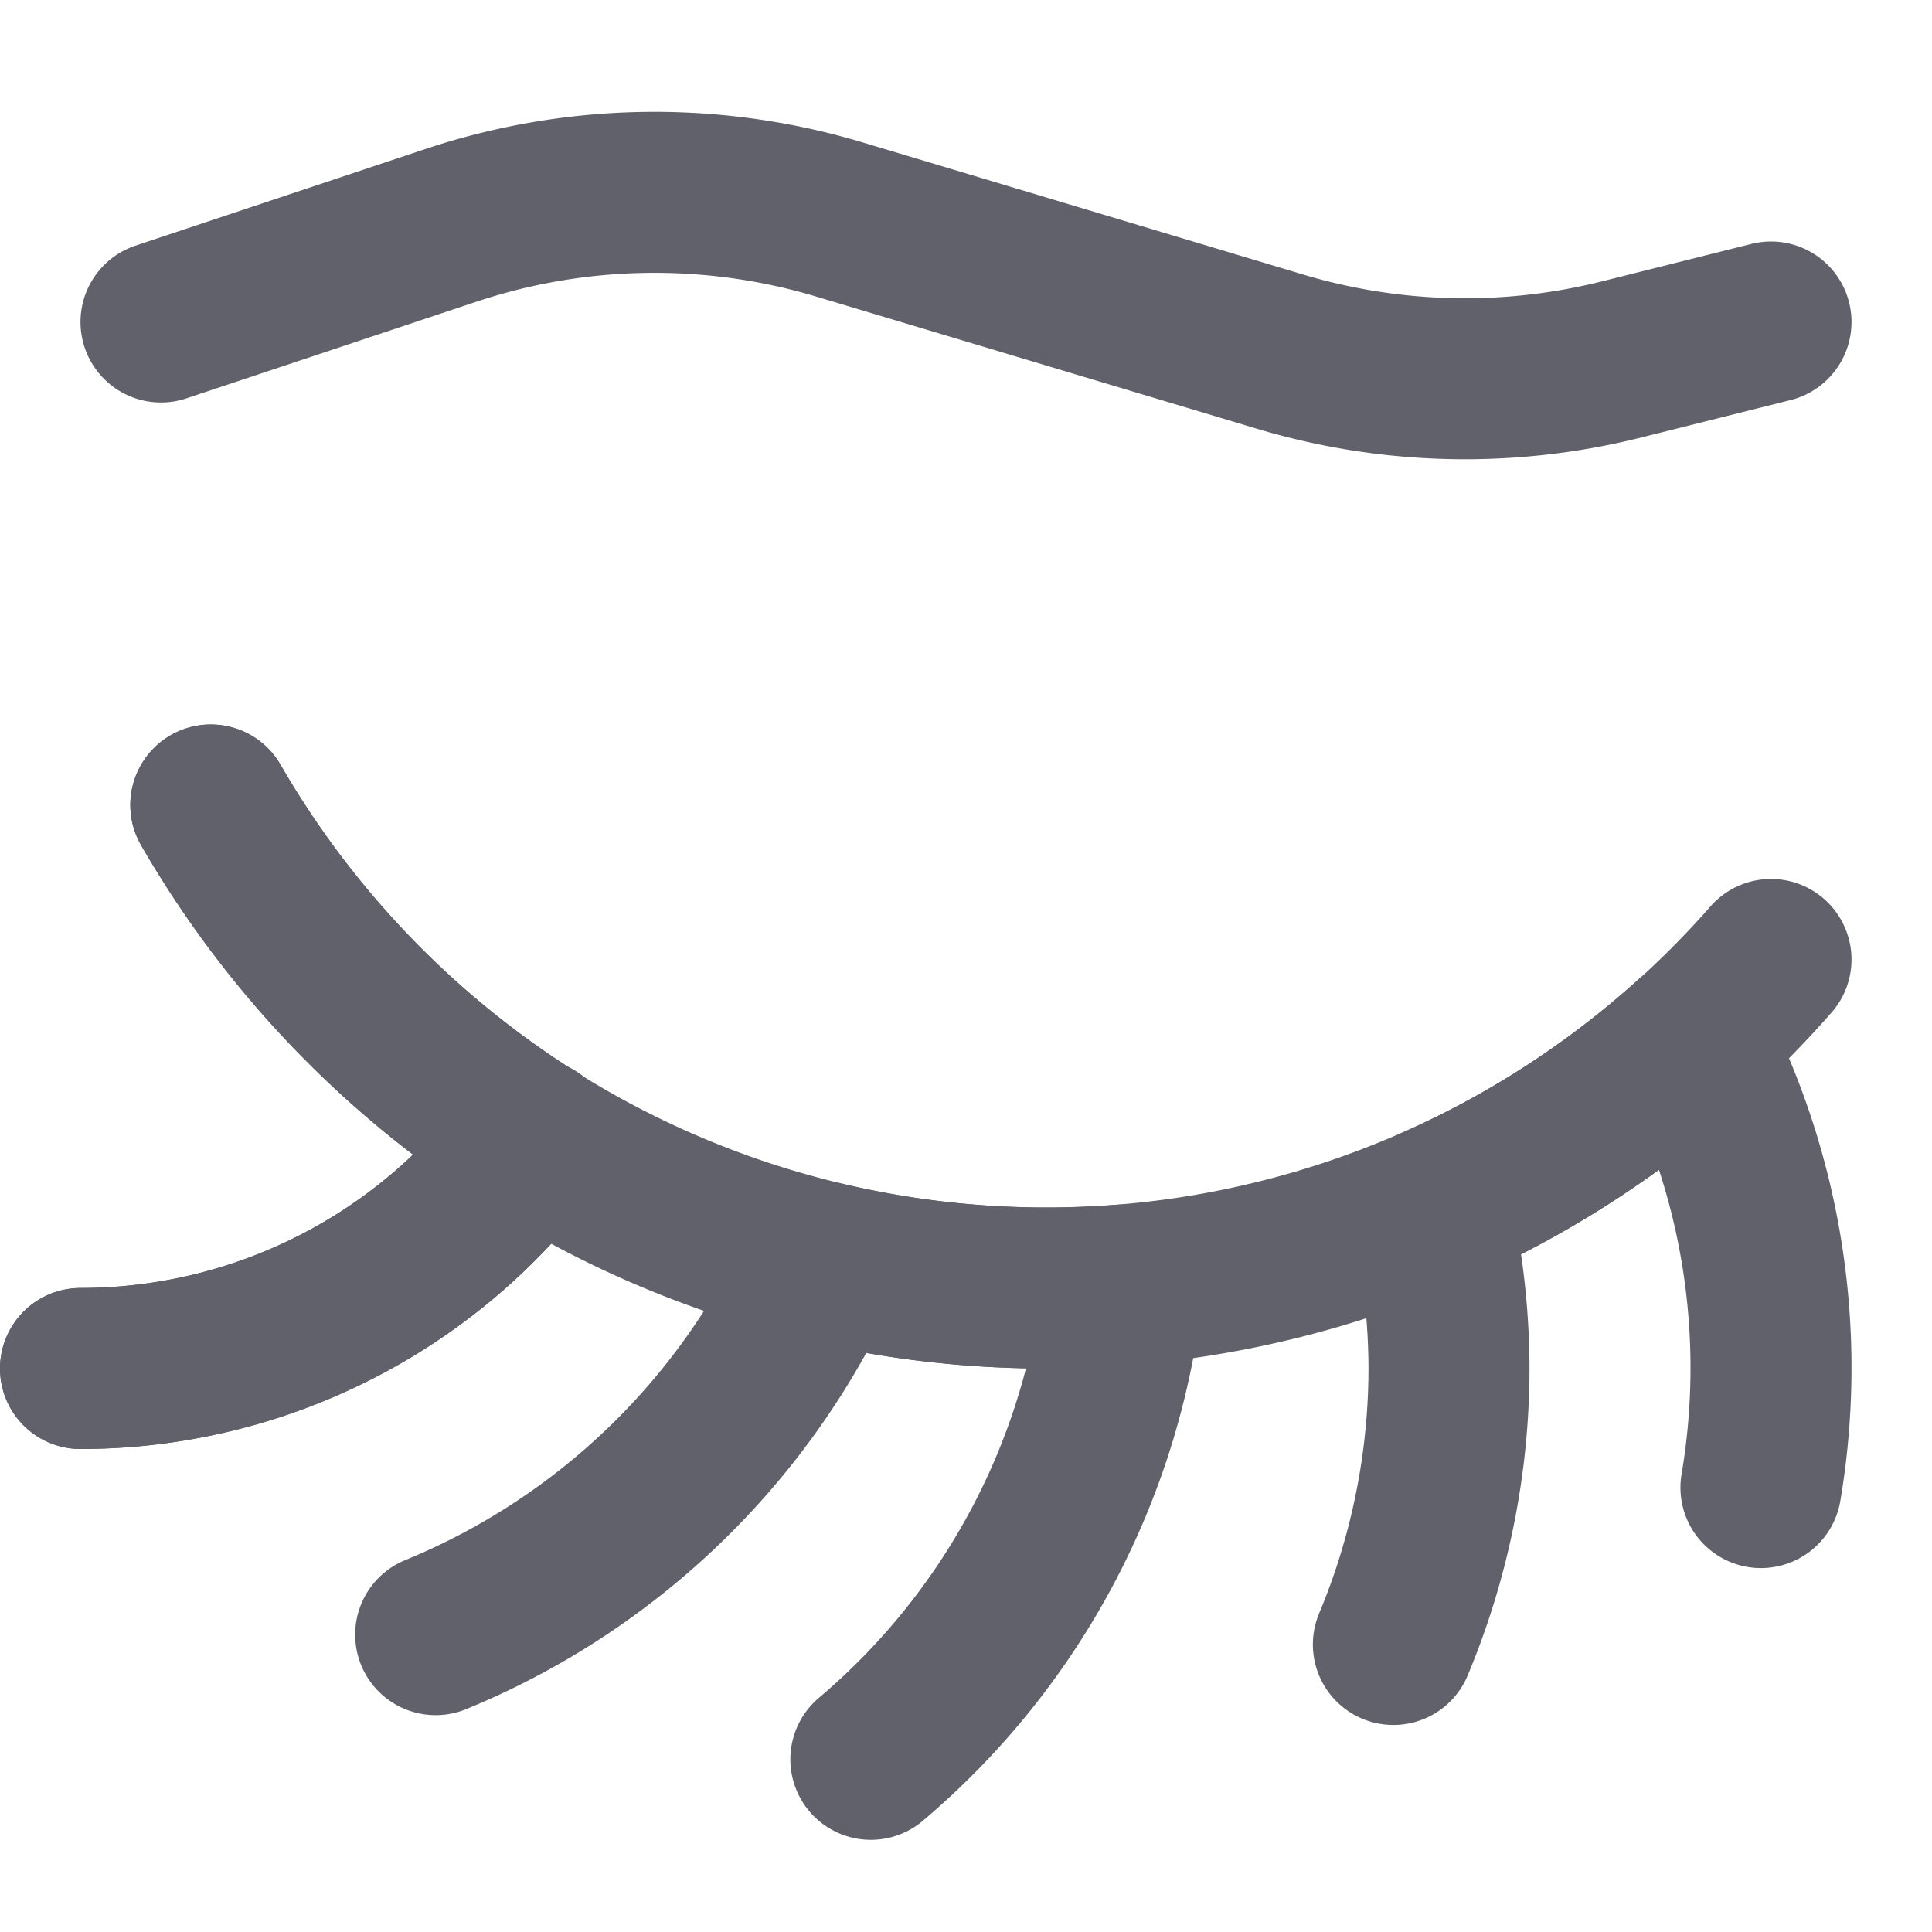 <svg xmlns="http://www.w3.org/2000/svg" height="24" width="24" viewBox="0 0 24 24"><title>eyeshadow 4</title><g stroke-linecap="round" fill="#61616b" stroke-linejoin="round" class="nc-icon-wrapper"><path d="M2,4,5.6,2.8a8,8,0,0,1,4.829-.073l5.468,1.64a8,8,0,0,0,4.239.1L22,4" fill="none" stroke="#61616b" stroke-width="2" data-color="color-2"></path><path d="M6.625,14.154A6.983,6.983,0,0,1,1,17" fill="none" stroke="#61616b" stroke-width="2" data-cap="butt"></path><path d="M2.619,10A11.973,11.973,0,0,0,22,11.919" fill="none" stroke="#61616b" stroke-width="2"></path><path d="M2.619,10a12.071,12.071,0,0,0,4,4.159A6.981,6.981,0,0,1,1,17" fill="none" stroke="#61616b" stroke-width="2"></path><path d="M10.818,21.855a8.978,8.978,0,0,0,3.13-5.892c-.313.024-.629.037-.948.037a11.967,11.967,0,0,1-2.788-.327,9.026,9.026,0,0,1-4.8,4.633" fill="none" stroke="#61616b" stroke-width="2"></path><path d="M21.875,18.479a8.912,8.912,0,0,0-.861-5.562,12.072,12.072,0,0,1-3.243,2.092A9.008,9.008,0,0,1,18,17a8.908,8.908,0,0,1-.691,3.428" fill="none" stroke="#61616b" stroke-width="2"></path></g></svg>